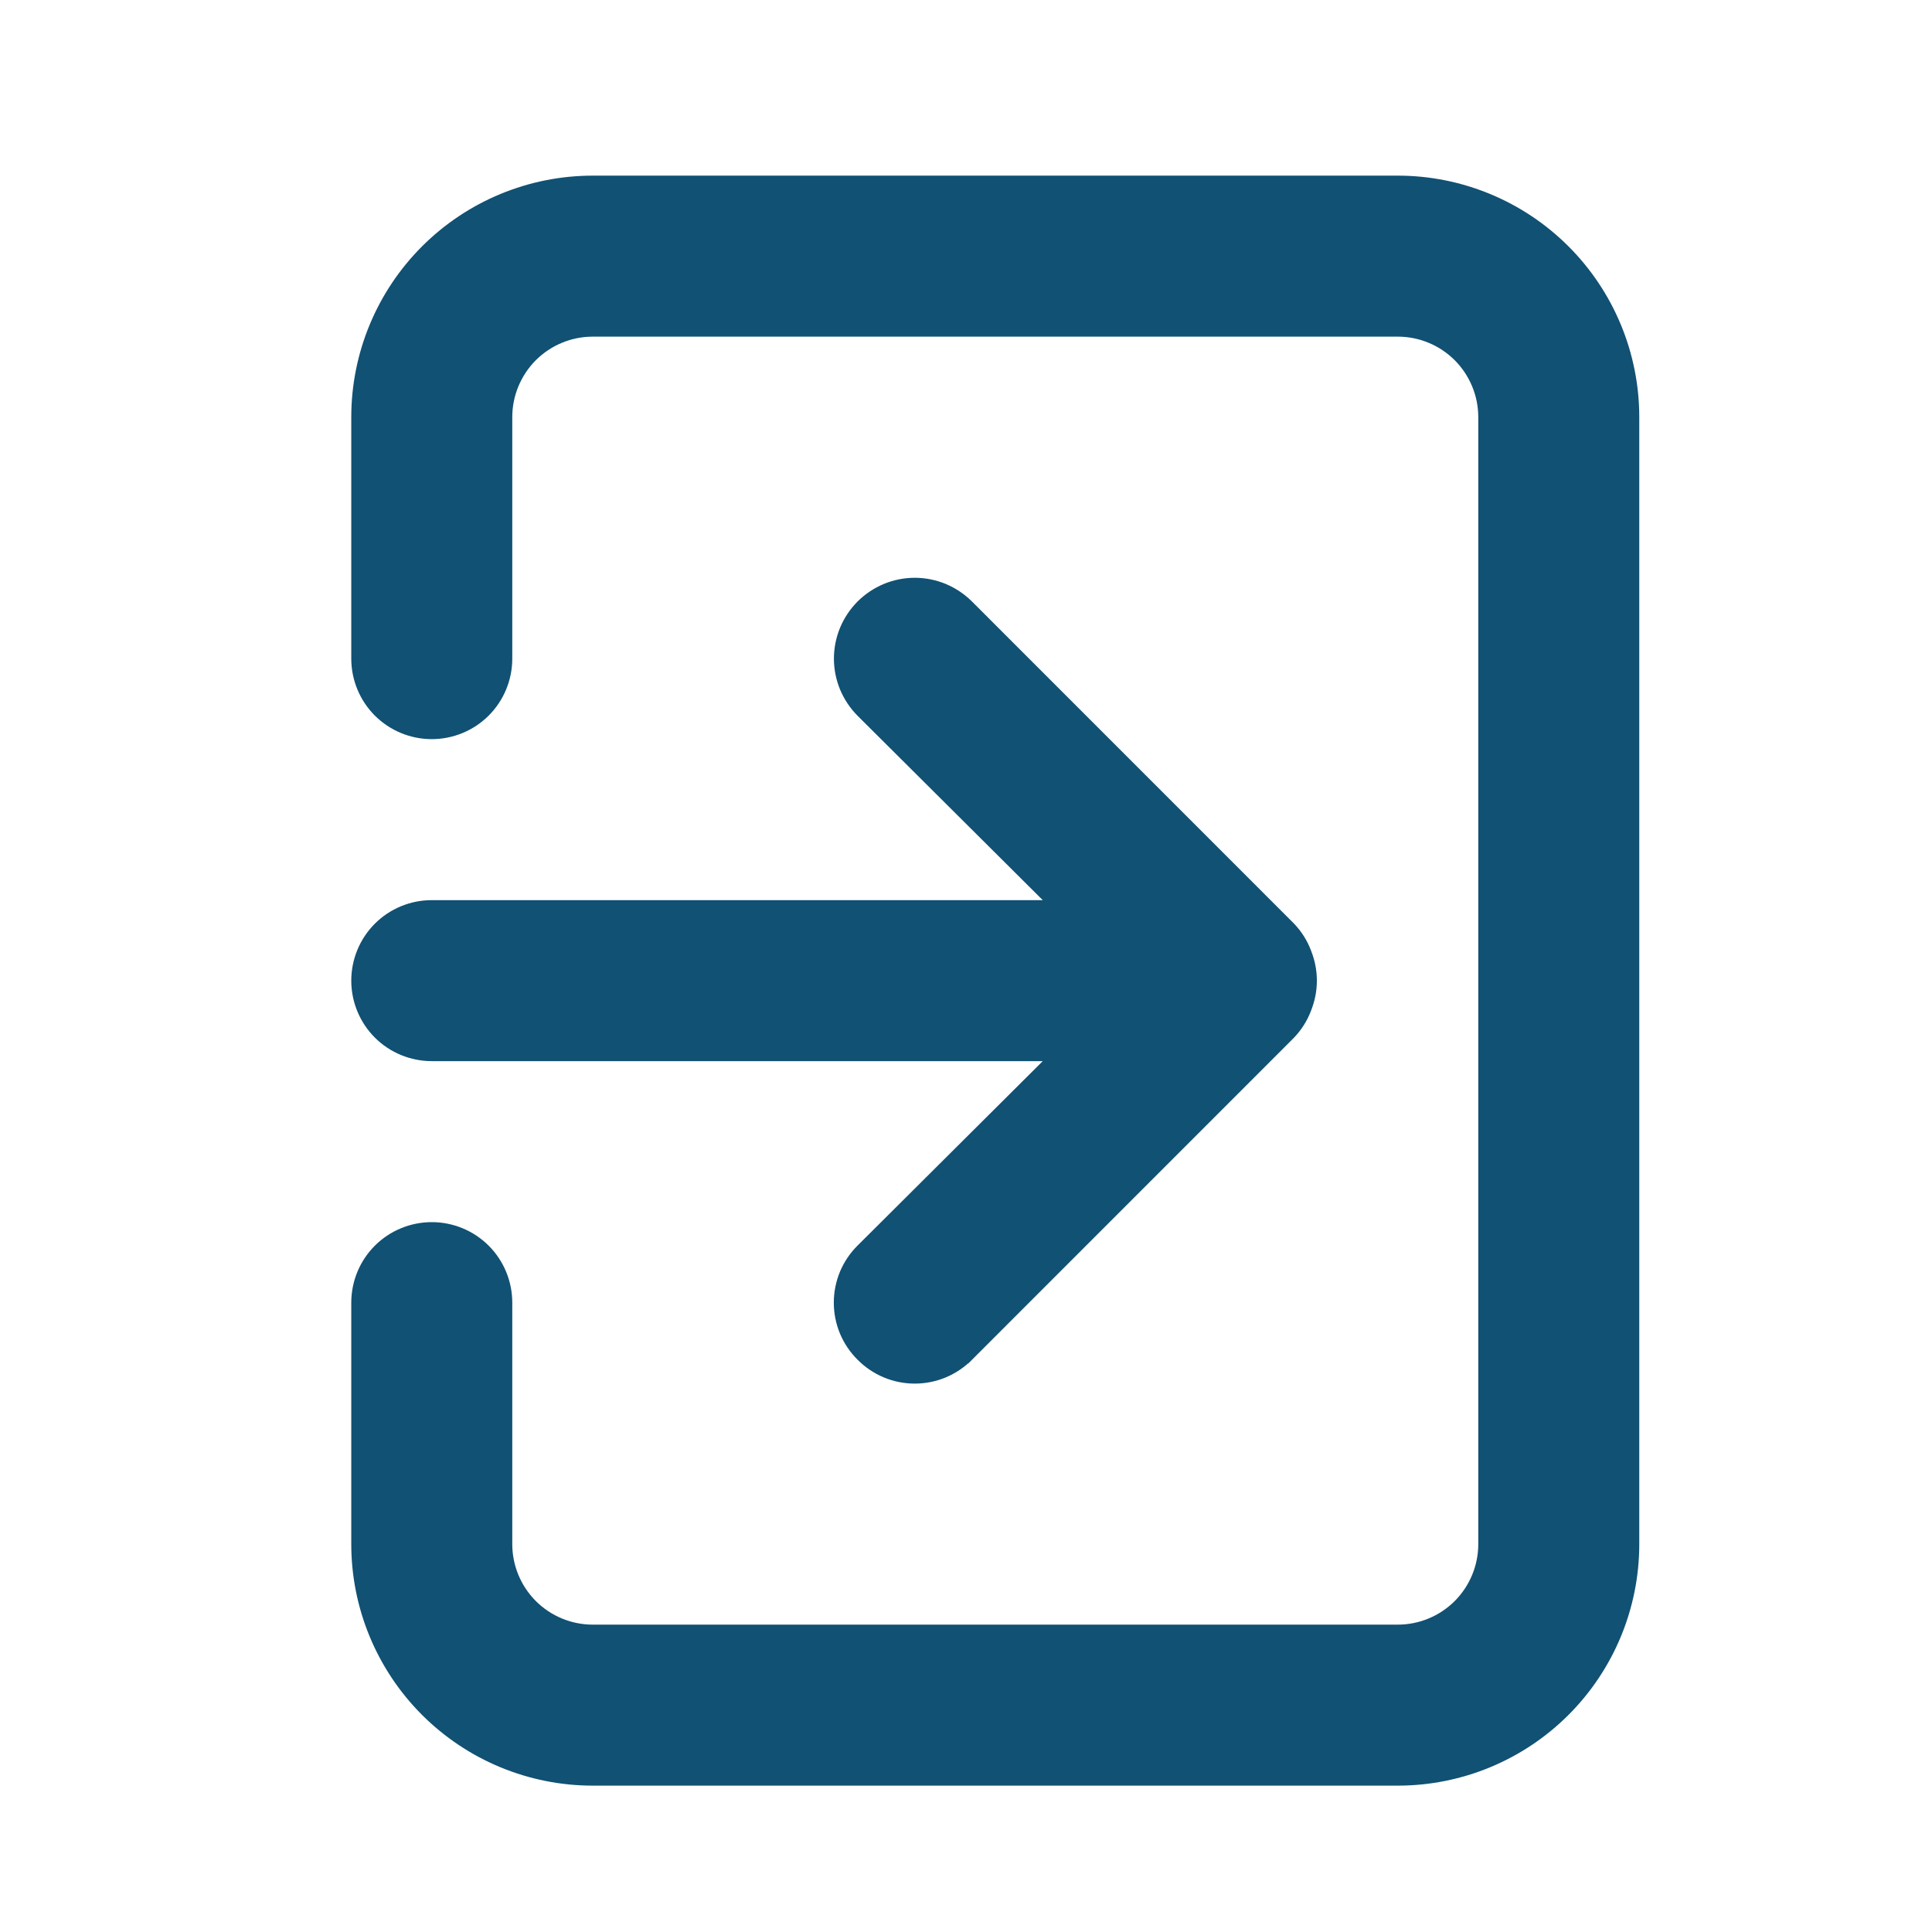 <svg width="33" height="33" viewBox="0 0 33 33" fill="none" xmlns="http://www.w3.org/2000/svg">
<g clip-path="url(#clip0_931_22)">
<path d="M18.164 18.479L19.022 17.625H17.811H7.375C7.143 17.625 6.92 17.533 6.756 17.369C6.592 17.205 6.5 16.982 6.5 16.75C6.5 16.518 6.592 16.295 6.756 16.131C6.92 15.967 7.143 15.875 7.375 15.875H17.811H19.022L18.164 15.021L15.002 11.873C15.002 11.873 15.002 11.873 15.002 11.873C14.921 11.791 14.856 11.694 14.811 11.587C14.767 11.48 14.744 11.366 14.744 11.25C14.744 11.134 14.767 11.02 14.811 10.913C14.856 10.806 14.921 10.709 15.002 10.627C15.084 10.546 15.181 10.481 15.288 10.436C15.395 10.392 15.509 10.369 15.625 10.369C15.741 10.369 15.855 10.392 15.962 10.436C16.069 10.481 16.166 10.546 16.248 10.627L21.743 16.123C21.822 16.206 21.883 16.302 21.924 16.408L21.924 16.408L21.927 16.418C22.015 16.631 22.015 16.869 21.927 17.082L21.927 17.082L21.924 17.092C21.883 17.198 21.822 17.294 21.743 17.377L16.248 22.873L16.246 22.874C16.165 22.956 16.068 23.021 15.961 23.066C15.855 23.11 15.741 23.133 15.625 23.133C15.509 23.133 15.395 23.11 15.289 23.066C15.182 23.021 15.085 22.956 15.004 22.874L15.001 22.871C14.919 22.79 14.854 22.693 14.809 22.587C14.765 22.48 14.742 22.366 14.742 22.25C14.742 22.134 14.765 22.02 14.809 21.913C14.854 21.807 14.919 21.71 15.001 21.629L15.002 21.628L18.164 18.479ZM10.125 3.5H23.875C24.836 3.5 25.758 3.882 26.438 4.562C27.118 5.242 27.5 6.164 27.5 7.125V26.375C27.5 27.336 27.118 28.258 26.438 28.938C25.758 29.618 24.836 30 23.875 30H10.125C9.164 30 8.242 29.618 7.562 28.938C6.882 28.258 6.5 27.336 6.5 26.375V22.25C6.5 22.018 6.592 21.795 6.756 21.631C6.92 21.467 7.143 21.375 7.375 21.375C7.607 21.375 7.83 21.467 7.994 21.631C8.158 21.795 8.25 22.018 8.25 22.25V26.375C8.25 26.872 8.448 27.349 8.799 27.701C9.151 28.052 9.628 28.25 10.125 28.25H23.875C24.372 28.25 24.849 28.052 25.201 27.701C25.552 27.349 25.75 26.872 25.75 26.375V7.125C25.75 6.628 25.552 6.151 25.201 5.799C24.849 5.448 24.372 5.25 23.875 5.25H10.125C9.628 5.25 9.151 5.448 8.799 5.799C8.448 6.151 8.25 6.628 8.25 7.125V11.25C8.25 11.482 8.158 11.705 7.994 11.869C7.83 12.033 7.607 12.125 7.375 12.125C7.143 12.125 6.92 12.033 6.756 11.869C6.592 11.705 6.5 11.482 6.5 11.25V7.125C6.5 6.164 6.882 5.242 7.562 4.562C8.242 3.882 9.164 3.5 10.125 3.5Z" fill="#115173" stroke="#115173"/>
</g>
<defs>
<clipPath id="clip0_931_22">
<rect width="33" height="33" fill="white"/>
</clipPath>
</defs>
</svg>

